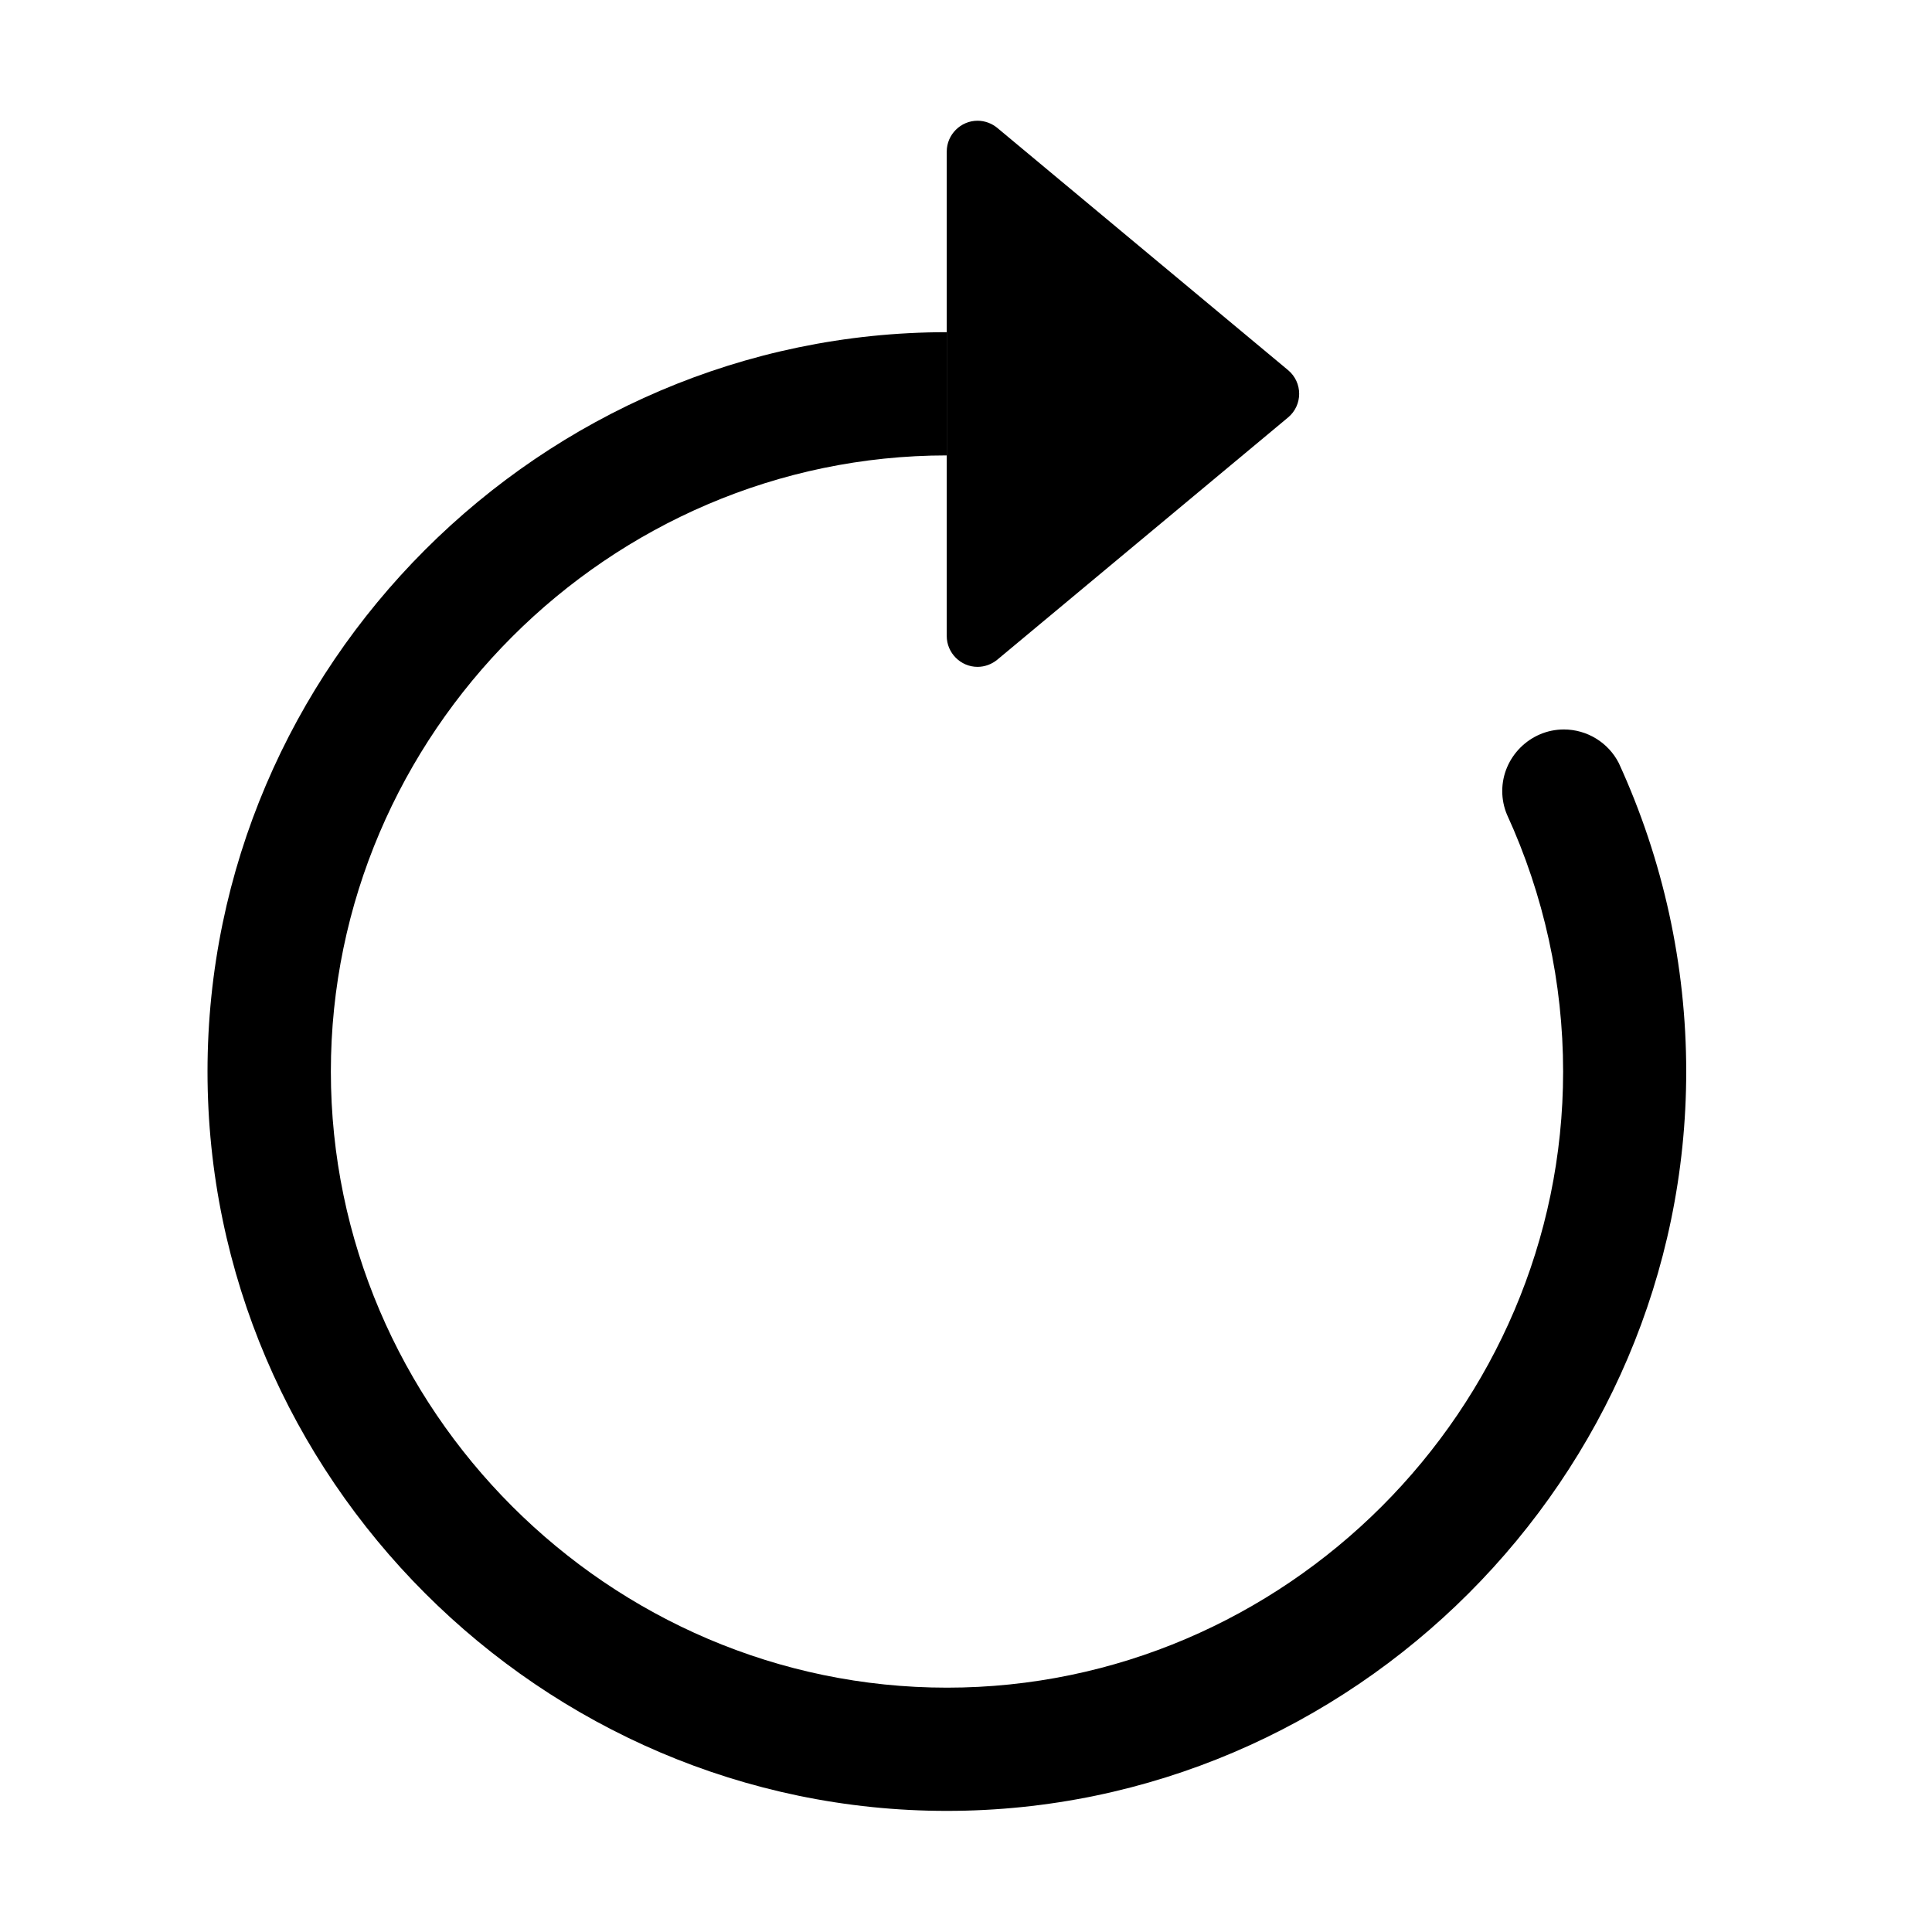 <?xml version="1.0" encoding="UTF-8" standalone="no"?>
<!DOCTYPE svg PUBLIC "-//W3C//DTD SVG 1.1//EN" "http://www.w3.org/Graphics/SVG/1.1/DTD/svg11.dtd">
<svg width="100%" height="100%" viewBox="0 0 32 32" version="1.1" xmlns="http://www.w3.org/2000/svg" xmlns:xlink="http://www.w3.org/1999/xlink" xml:space="preserve" xmlns:serif="http://www.serif.com/" style="fill-rule:evenodd;clip-rule:evenodd;stroke-linejoin:round;stroke-miterlimit:2;">
    <g id="arrow-clockwise" transform="matrix(2.041,0,0,2.041,-0.647,1.42)">
        <path d="M8,3C5.258,3.001 3.002,5.258 3.002,8C3.002,10.743 5.259,13 8.002,13C10.745,13 13.002,10.743 13.002,8C13.002,7.28 12.846,6.568 12.546,5.914C12.521,5.854 12.508,5.789 12.508,5.724C12.508,5.45 12.734,5.224 13.008,5.224C13.196,5.224 13.369,5.33 13.454,5.497C13.814,6.282 14.001,7.136 14.001,8C14.001,11.292 11.293,14 8.001,14C4.71,14 2.001,11.292 2.001,8C2.001,4.709 4.709,2.001 8,2L8,3Z"/>
        <path d="M8,4.466L8,0.534C8,0.397 8.113,0.284 8.25,0.284C8.308,0.284 8.365,0.305 8.41,0.342L10.77,2.308C10.89,2.408 10.89,2.592 10.77,2.692L8.41,4.658C8.365,4.695 8.308,4.716 8.25,4.716C8.113,4.716 8,4.603 8,4.466Z" style="fill-rule:nonzero;"/>
    </g>
</svg>
